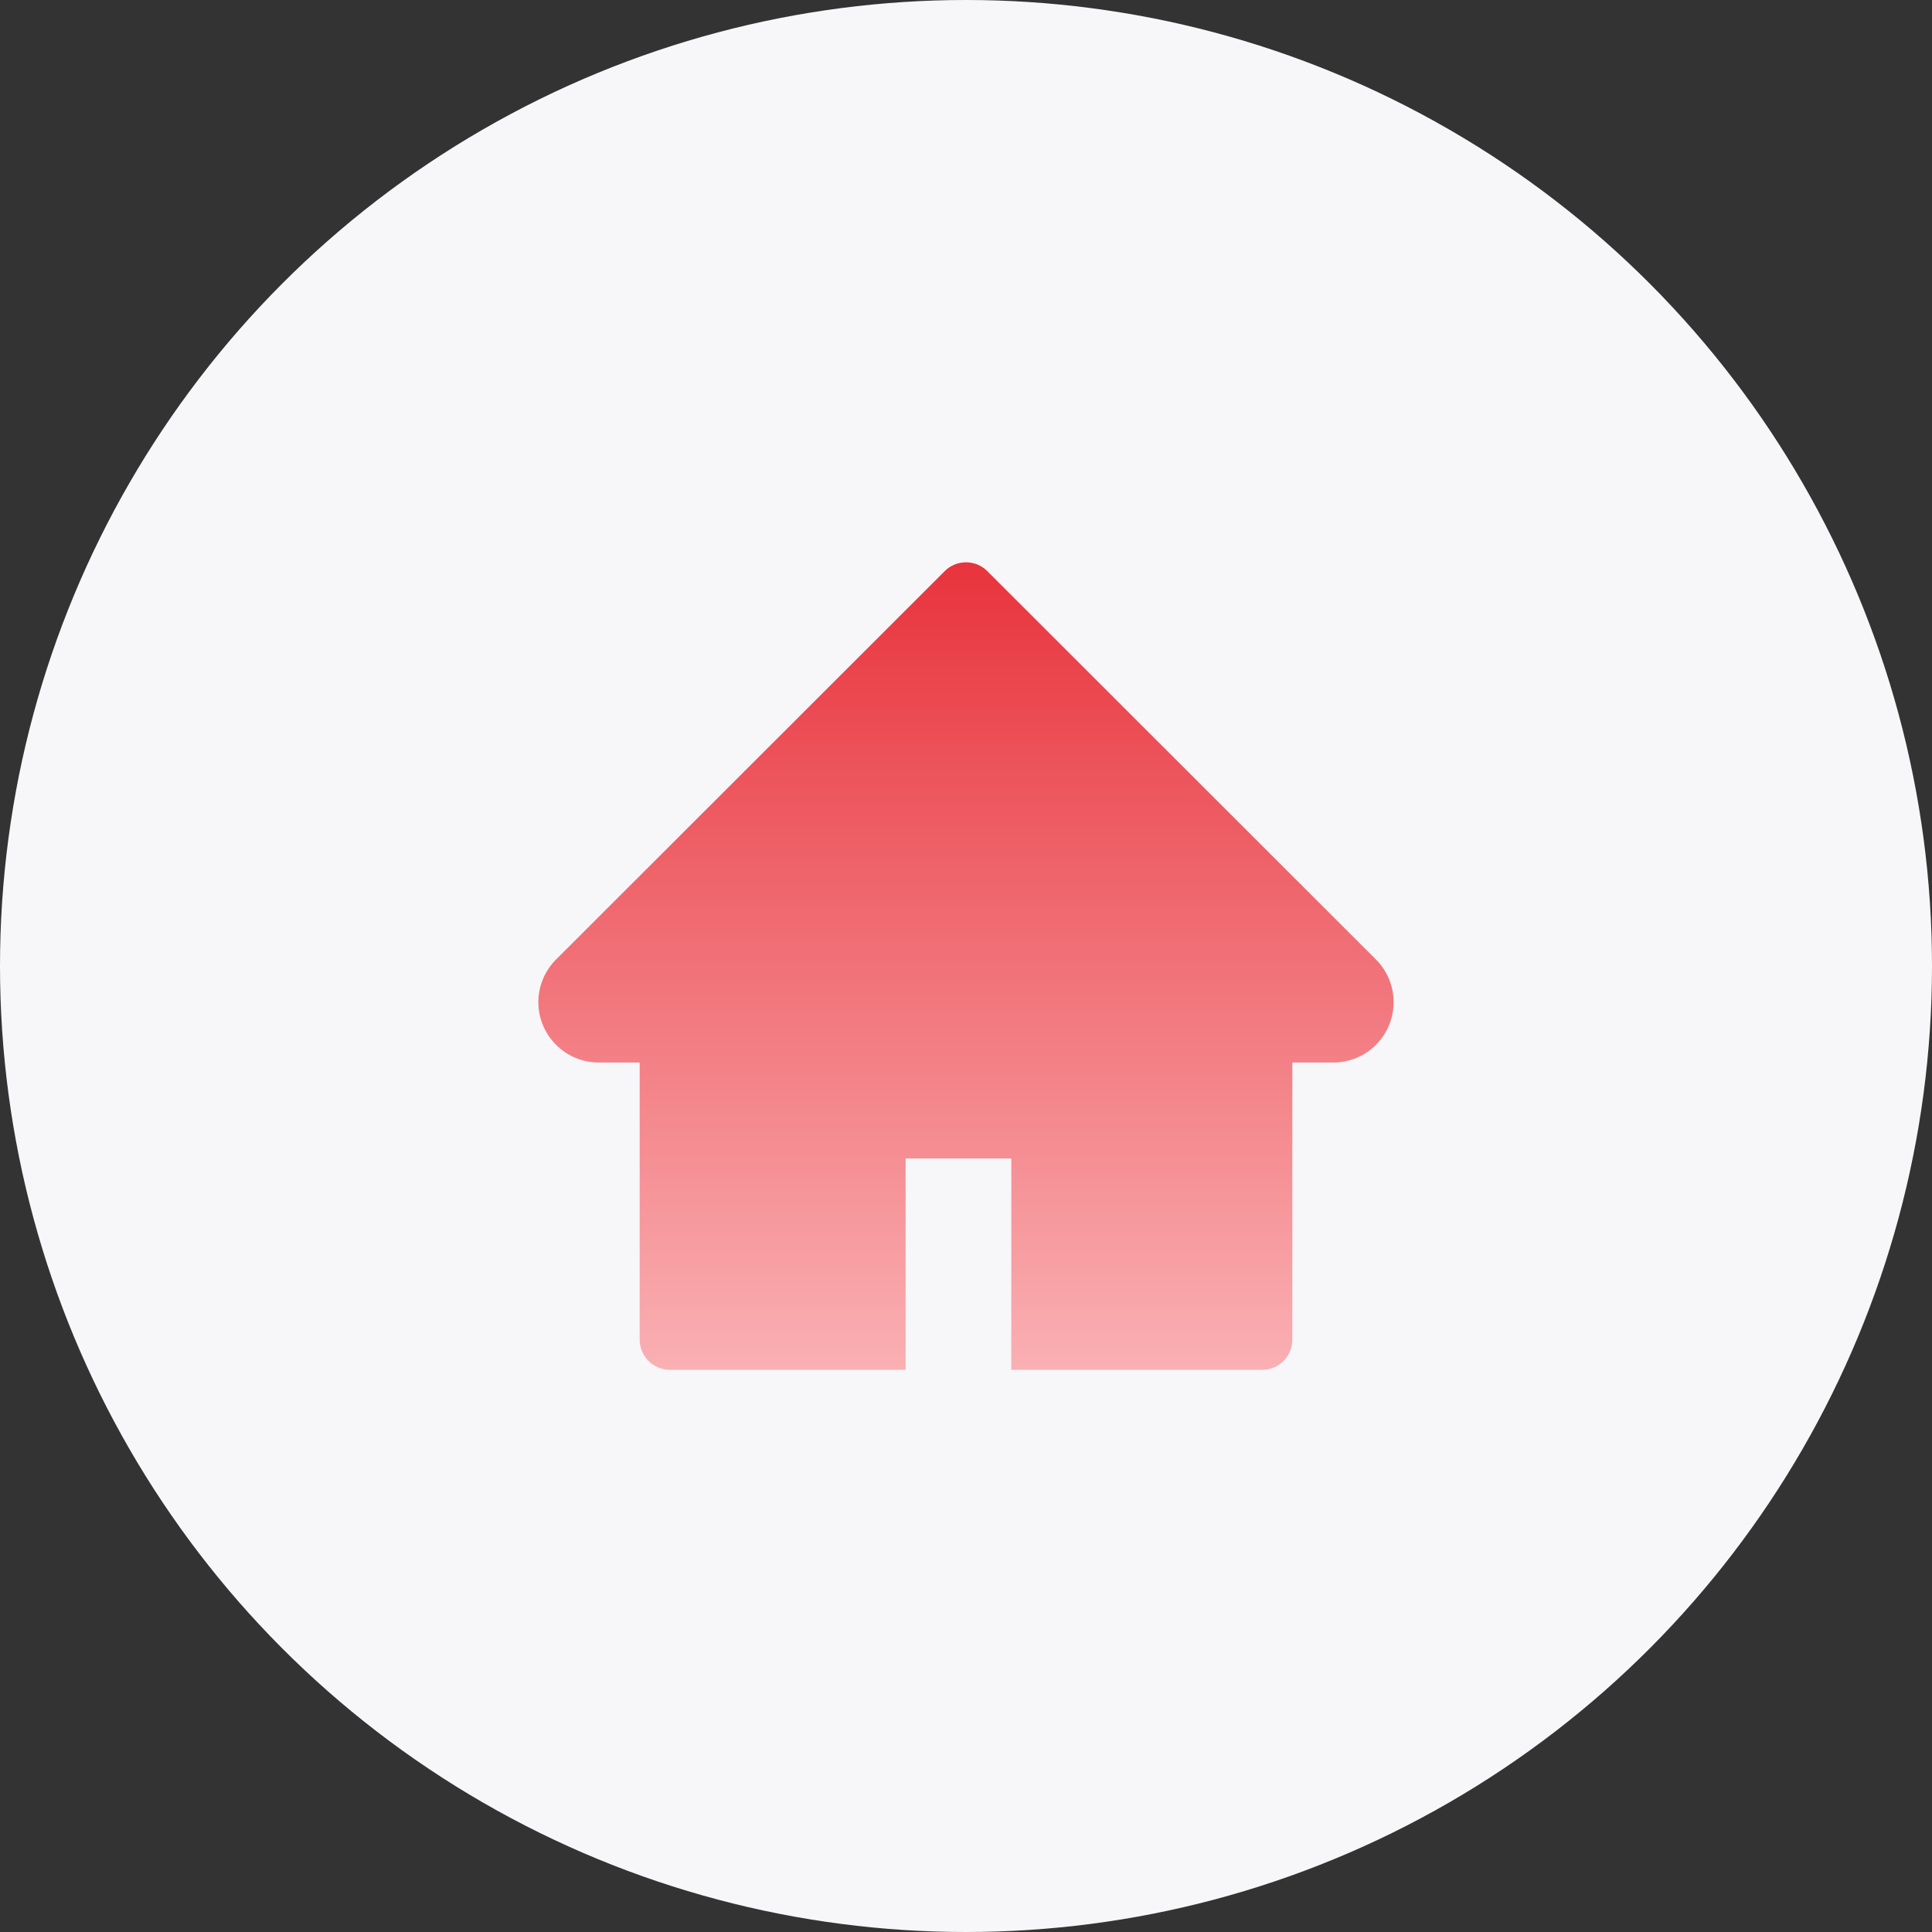 <svg width="40" height="40" viewBox="0 0 40 40" fill="none" xmlns="http://www.w3.org/2000/svg">
<rect x="0" y="0" width="40" height="40" fill="#333333" stroke="none"/>
<circle cx="20" cy="20" r="20" fill="#F7F6F9"/>
<path d="M28.486 19.864L20.441 11.825C20.384 11.767 20.315 11.721 20.239 11.689C20.163 11.658 20.082 11.642 20 11.642C19.918 11.642 19.837 11.658 19.761 11.689C19.685 11.721 19.616 11.767 19.559 11.825L11.514 19.864C11.279 20.098 11.146 20.416 11.146 20.748C11.146 21.438 11.707 21.998 12.396 21.998H13.244V27.735C13.244 28.081 13.523 28.36 13.869 28.36H18.75V23.985H20.938V28.36H26.131C26.477 28.36 26.756 28.081 26.756 27.735V21.998H27.604C27.936 21.998 28.254 21.868 28.488 21.631C28.975 21.143 28.975 20.352 28.486 19.864V19.864Z" fill="url(#paint0_linear_15424_4271)"/>
<defs>
<linearGradient id="paint0_linear_15424_4271" x1="20" y1="8.748" x2="20" y2="33.504" gradientUnits="userSpaceOnUse">
<stop stop-color="#E51E28"/>
<stop offset="1" stop-color="#FFD6D8"/>
</linearGradient>
</defs>
</svg>

